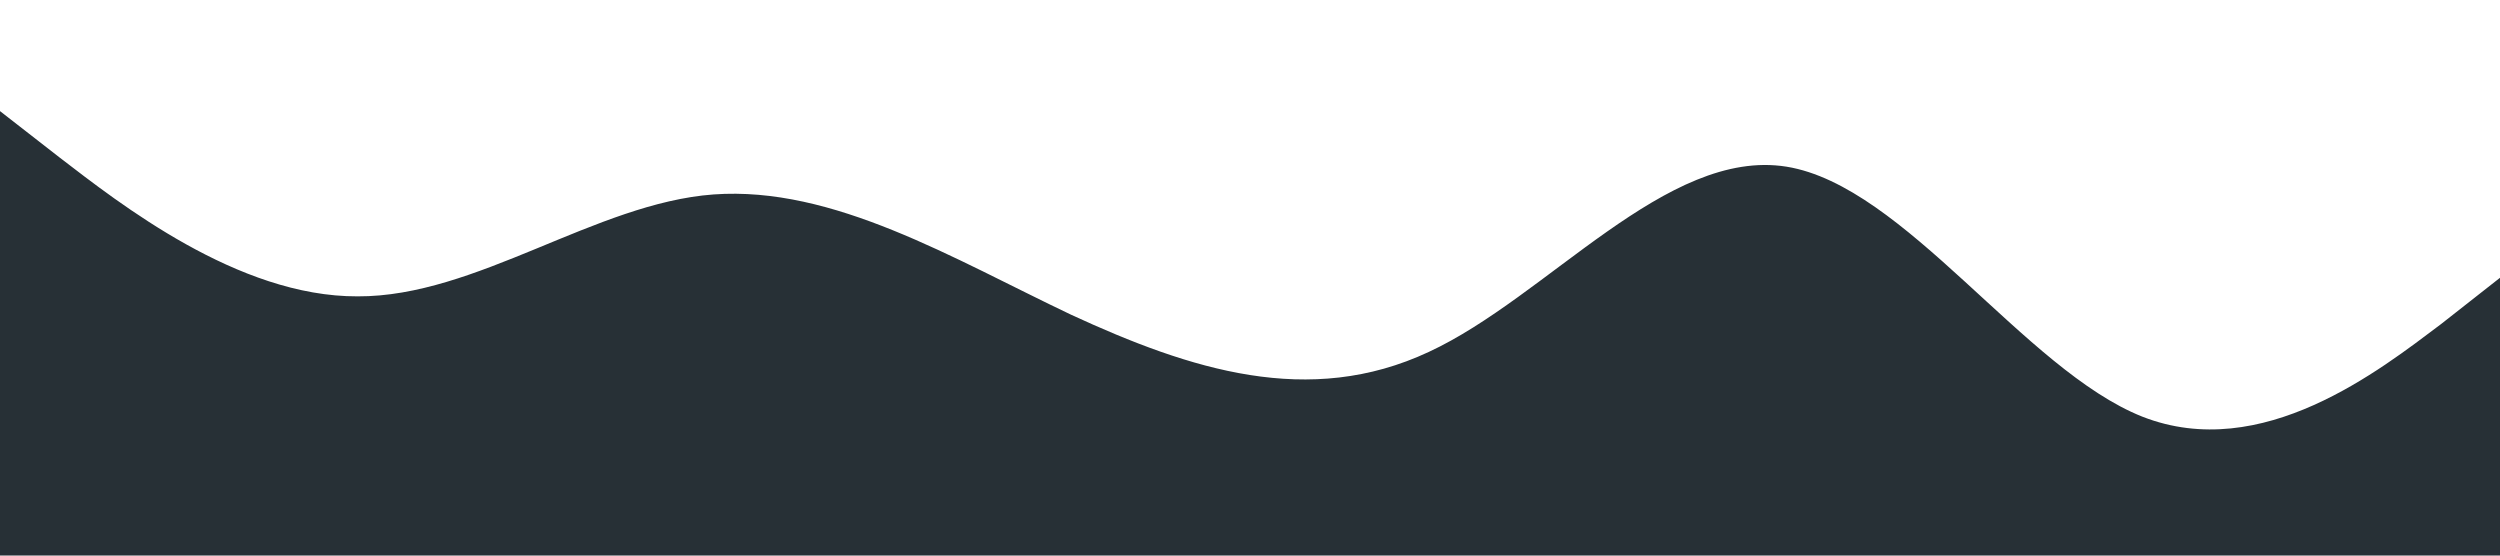 <?xml version="1.0" standalone="no"?><svg xmlns="http://www.w3.org/2000/svg" viewBox="0 0 1440 320"><path fill="#273036" fill-opacity="1" d="M0,64L34.3,90.7C68.6,117,137,171,206,170.7C274.3,171,343,117,411,112C480,107,549,149,617,181.3C685.7,213,754,235,823,202.7C891.4,171,960,85,1029,96C1097.1,107,1166,213,1234,240C1302.9,267,1371,213,1406,186.7L1440,160L1440,320L1405.7,320C1371.4,320,1303,320,1234,320C1165.7,320,1097,320,1029,320C960,320,891,320,823,320C754.3,320,686,320,617,320C548.6,320,480,320,411,320C342.9,320,274,320,206,320C137.1,320,69,320,34,320L0,320Z"></path></svg>